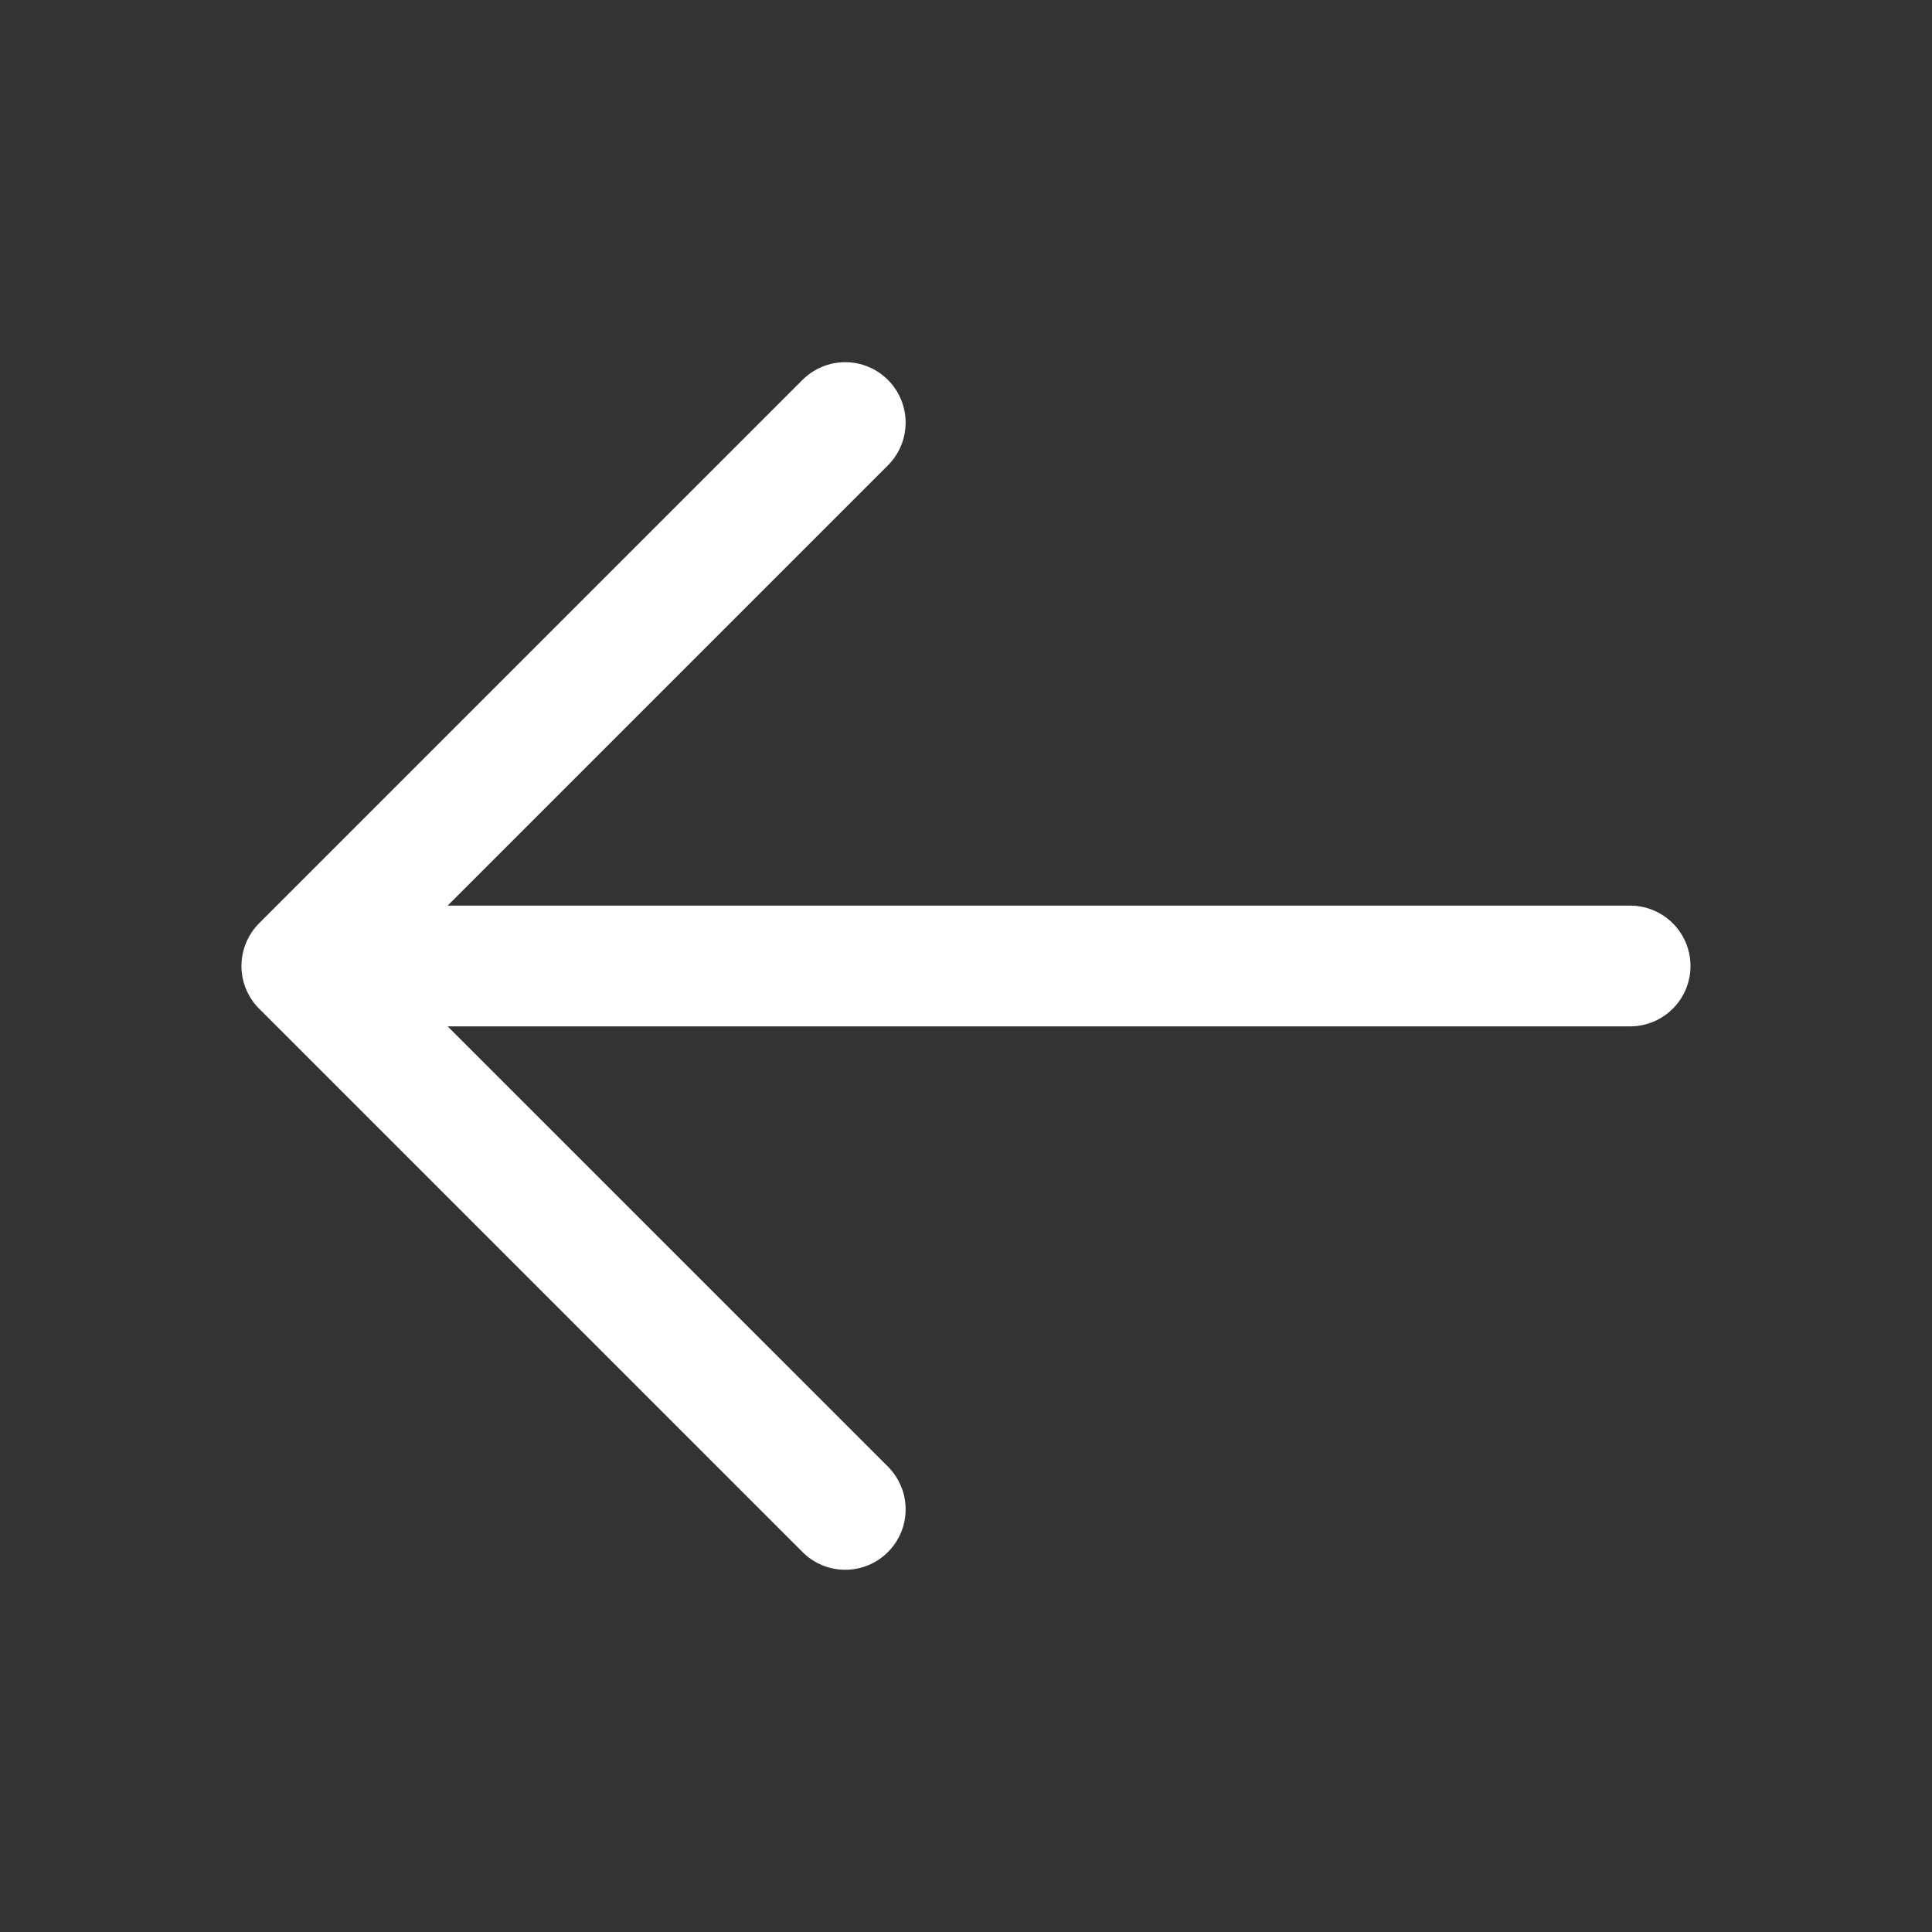 <svg width="32" height="32" viewBox="0 0 32 32" fill="none" xmlns="http://www.w3.org/2000/svg">
<rect x="0" y="0" width="32" height="32" fill="#333333" stroke="none"/>
<path d="M28 16C28 16.265 27.895 16.52 27.707 16.707C27.519 16.895 27.265 17 27 17H7.414L14.707 24.292C14.8 24.385 14.874 24.496 14.924 24.617C14.975 24.738 15 24.869 15 25C15 25.131 14.975 25.261 14.924 25.383C14.874 25.504 14.8 25.614 14.707 25.707C14.614 25.8 14.504 25.874 14.383 25.924C14.261 25.975 14.131 26 14 26C13.868 26 13.738 25.975 13.617 25.924C13.495 25.874 13.385 25.8 13.292 25.707L4.292 16.707C4.199 16.615 4.126 16.504 4.075 16.383C4.025 16.262 3.999 16.131 3.999 16C3.999 15.868 4.025 15.738 4.075 15.617C4.126 15.496 4.199 15.385 4.292 15.292L13.292 6.292C13.48 6.105 13.734 5.999 14 5.999C14.265 5.999 14.52 6.105 14.707 6.292C14.895 6.48 15 6.735 15 7C15 7.265 14.895 7.52 14.707 7.707L7.414 15H27C27.265 15 27.519 15.105 27.707 15.293C27.895 15.48 28 15.735 28 16Z" fill="white"/>
</svg>
